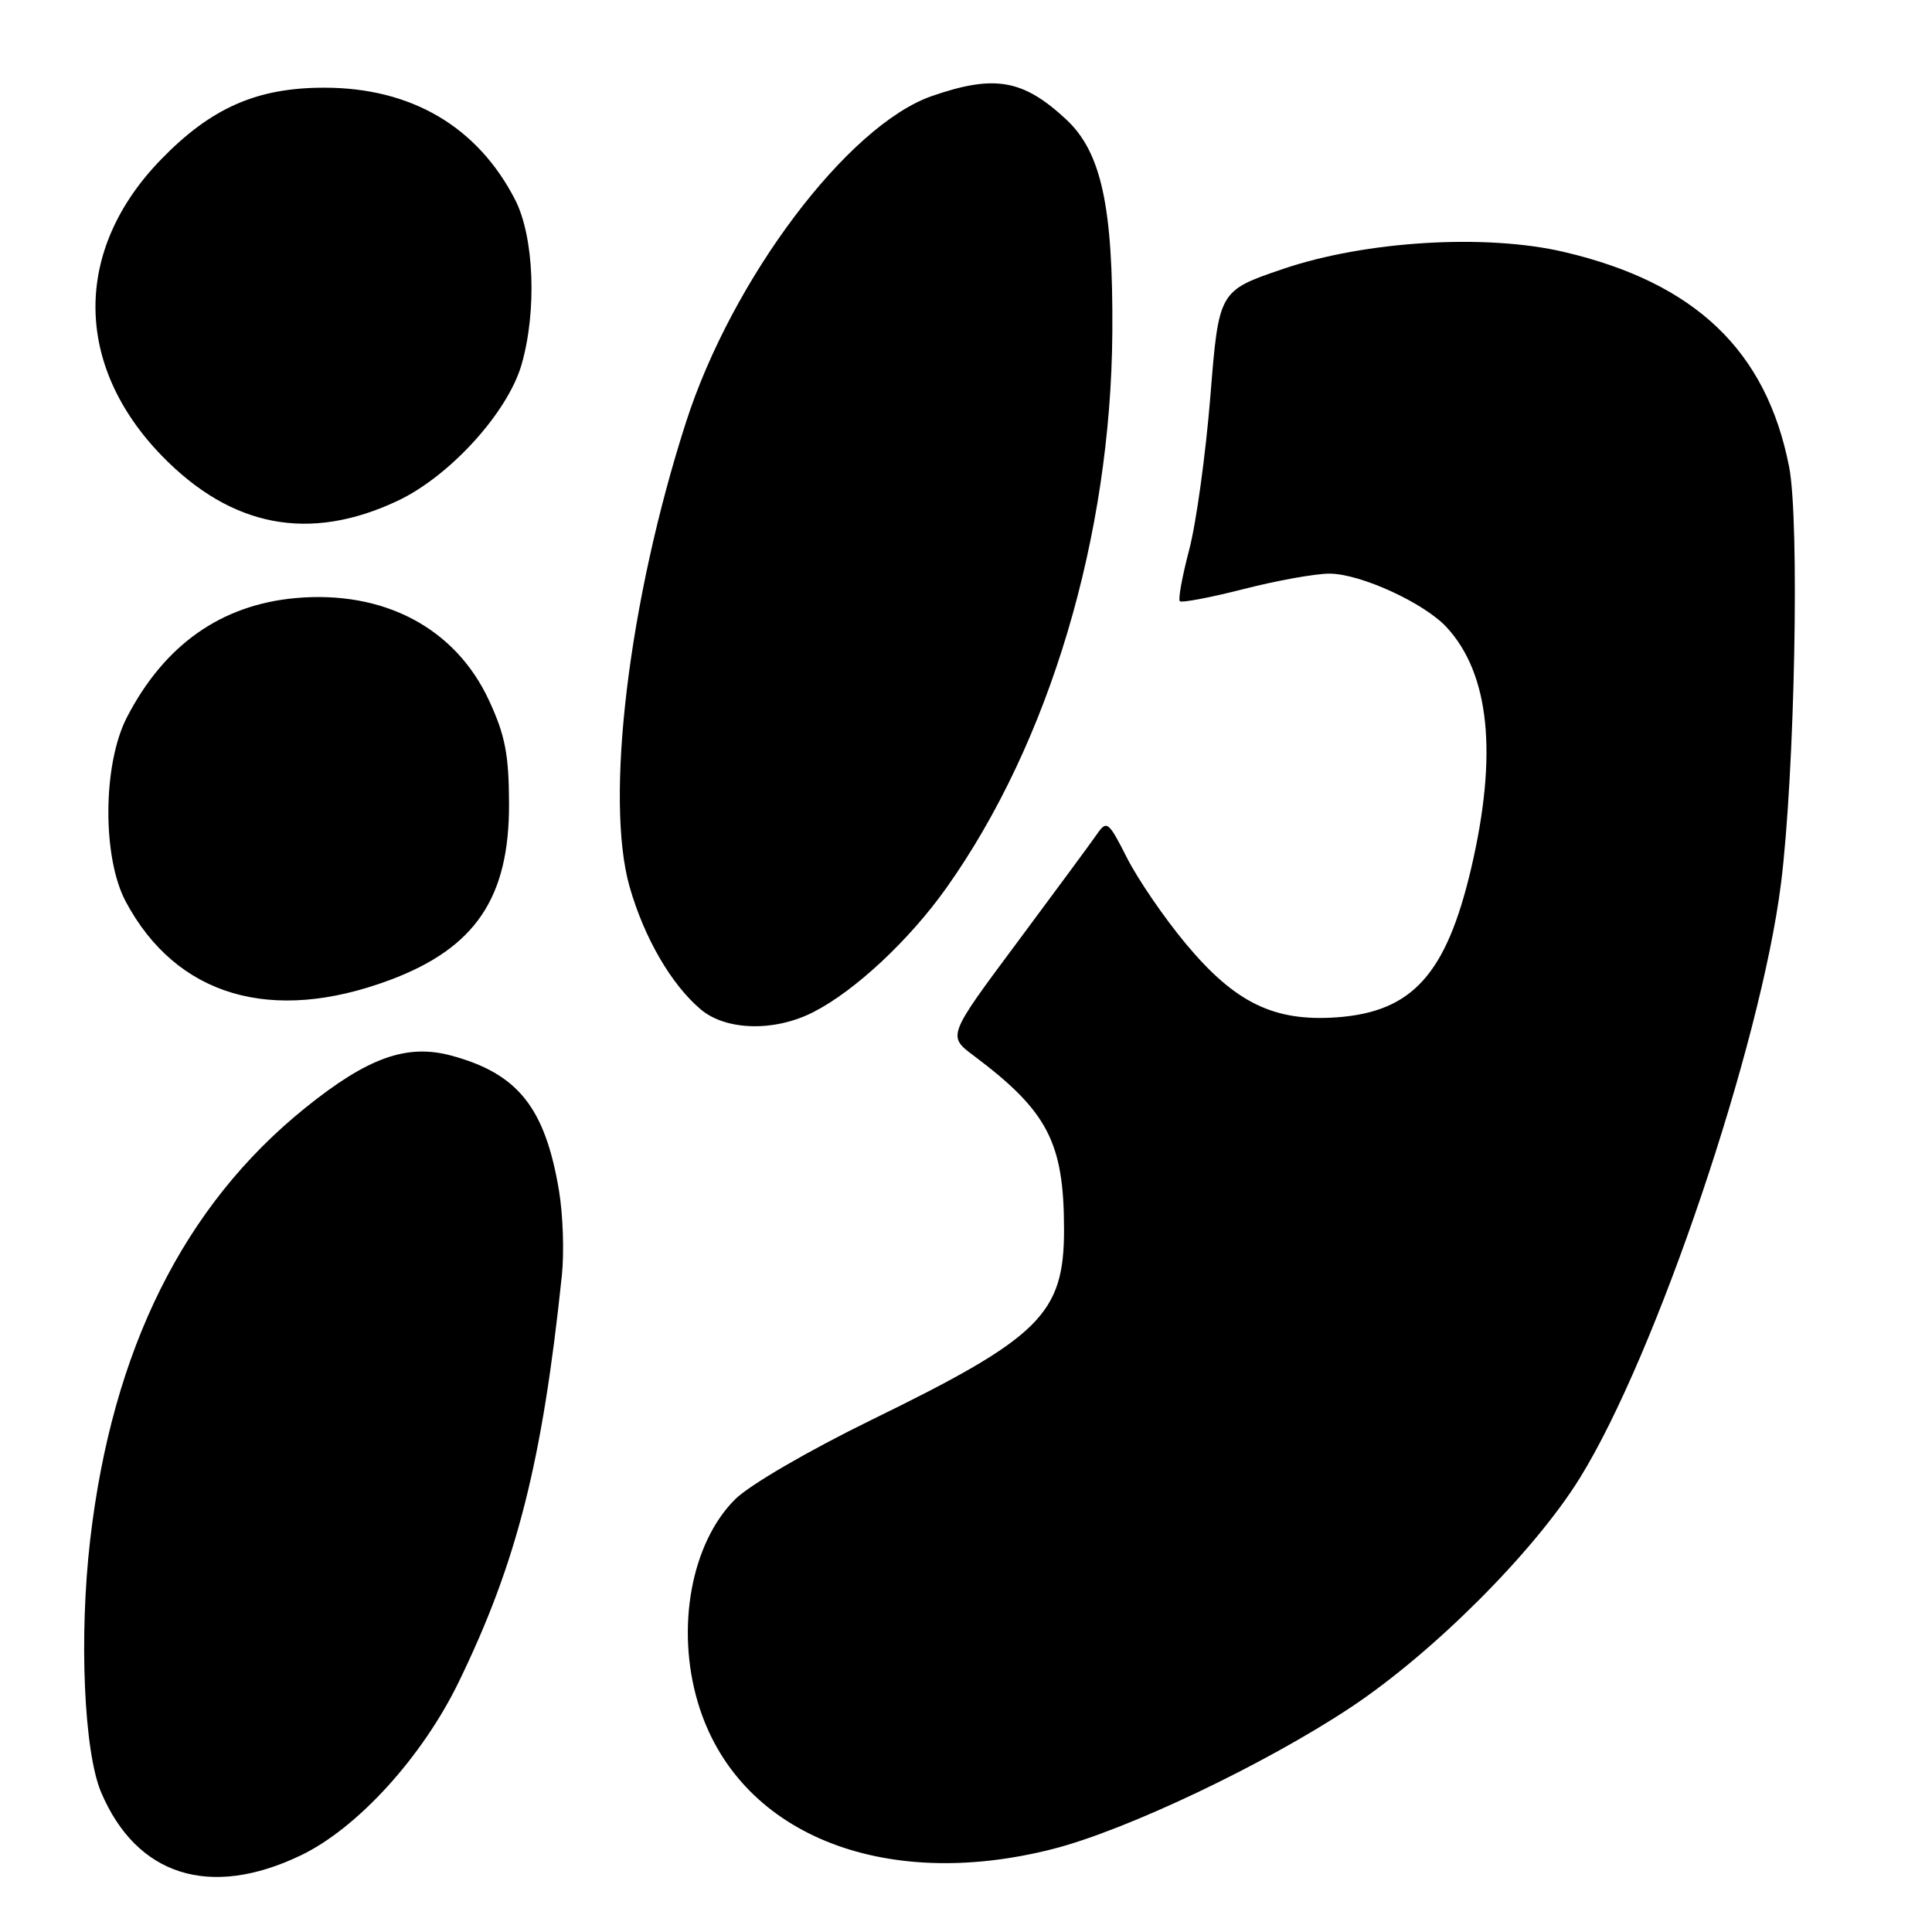 <?xml version="1.0" encoding="UTF-8" standalone="no"?>
<!DOCTYPE svg PUBLIC "-//W3C//DTD SVG 1.1//EN" "http://www.w3.org/Graphics/SVG/1.1/DTD/svg11.dtd" >
<svg xmlns="http://www.w3.org/2000/svg" xmlns:xlink="http://www.w3.org/1999/xlink" version="1.1" viewBox="0 0 256 256">
 <g >
 <path fill="currentColor"
d=" M 39.87 245.84 C 47.37 242.24 55.96 232.81 60.79 222.86 C 68.50 206.99 71.86 193.73 74.45 169.00 C 74.77 165.97 74.60 160.92 74.07 157.77 C 72.23 146.75 68.61 142.23 59.75 139.86 C 53.88 138.29 48.71 140.14 40.46 146.79 C 24.37 159.75 14.88 178.79 11.95 204.03 C 10.46 216.84 11.12 232.11 13.40 237.49 C 18.10 248.56 27.81 251.63 39.87 245.84 Z  M 139.55 244.99 C 149.27 242.50 167.52 233.83 178.93 226.27 C 189.90 219.00 203.28 205.62 209.33 195.86 C 219.43 179.58 233.31 138.52 236.00 117.00 C 237.82 102.40 238.47 69.05 237.07 61.87 C 234.06 46.47 224.64 37.47 207.26 33.39 C 196.88 30.95 180.92 31.92 170.00 35.64 C 161.50 38.53 161.50 38.53 160.38 52.52 C 159.76 60.21 158.50 69.36 157.57 72.86 C 156.65 76.36 156.09 79.42 156.33 79.66 C 156.57 79.90 160.38 79.18 164.80 78.05 C 169.22 76.92 174.33 76.00 176.17 76.01 C 180.27 76.02 188.73 79.90 191.70 83.13 C 197.40 89.33 198.47 99.98 194.93 115.09 C 191.64 129.09 187.15 134.07 177.16 134.80 C 168.81 135.40 163.64 132.88 157.11 125.03 C 154.27 121.63 150.78 116.52 149.34 113.69 C 146.88 108.83 146.66 108.66 145.36 110.52 C 144.61 111.61 139.84 118.07 134.77 124.89 C 125.54 137.28 125.54 137.28 129.02 139.88 C 138.83 147.24 140.98 151.37 140.99 162.88 C 141.00 174.12 137.89 177.20 115.44 188.16 C 107.04 192.27 99.28 196.79 97.39 198.68 C 91.59 204.48 89.53 215.70 92.47 225.58 C 97.60 242.88 116.83 250.80 139.55 244.99 Z  M 107.79 134.10 C 113.31 131.28 120.50 124.56 125.41 117.64 C 139.05 98.42 147.21 71.08 147.39 44.00 C 147.50 27.40 145.94 20.18 141.29 15.84 C 135.58 10.52 131.79 9.85 123.50 12.72 C 112.35 16.58 97.01 36.92 90.89 55.97 C 83.31 79.53 80.12 105.92 83.43 117.52 C 85.37 124.29 88.94 130.44 92.85 133.75 C 96.20 136.58 102.64 136.74 107.79 134.10 Z  M 51.65 129.86 C 62.99 125.62 67.49 118.96 67.45 106.50 C 67.43 100.00 66.94 97.43 64.80 92.82 C 60.36 83.22 50.86 78.19 39.15 79.25 C 29.30 80.15 21.81 85.43 16.84 95.00 C 13.60 101.22 13.52 113.62 16.68 119.50 C 23.38 132.00 35.97 135.72 51.65 129.86 Z  M 52.69 66.36 C 59.59 63.11 67.25 54.69 69.10 48.34 C 71.16 41.23 70.78 31.37 68.25 26.45 C 63.27 16.78 54.51 11.63 43.00 11.62 C 34.05 11.61 27.97 14.28 21.30 21.17 C 9.71 33.12 9.77 48.38 21.46 60.41 C 30.68 69.89 41.03 71.86 52.69 66.36 Z "/>
</g>
</svg>